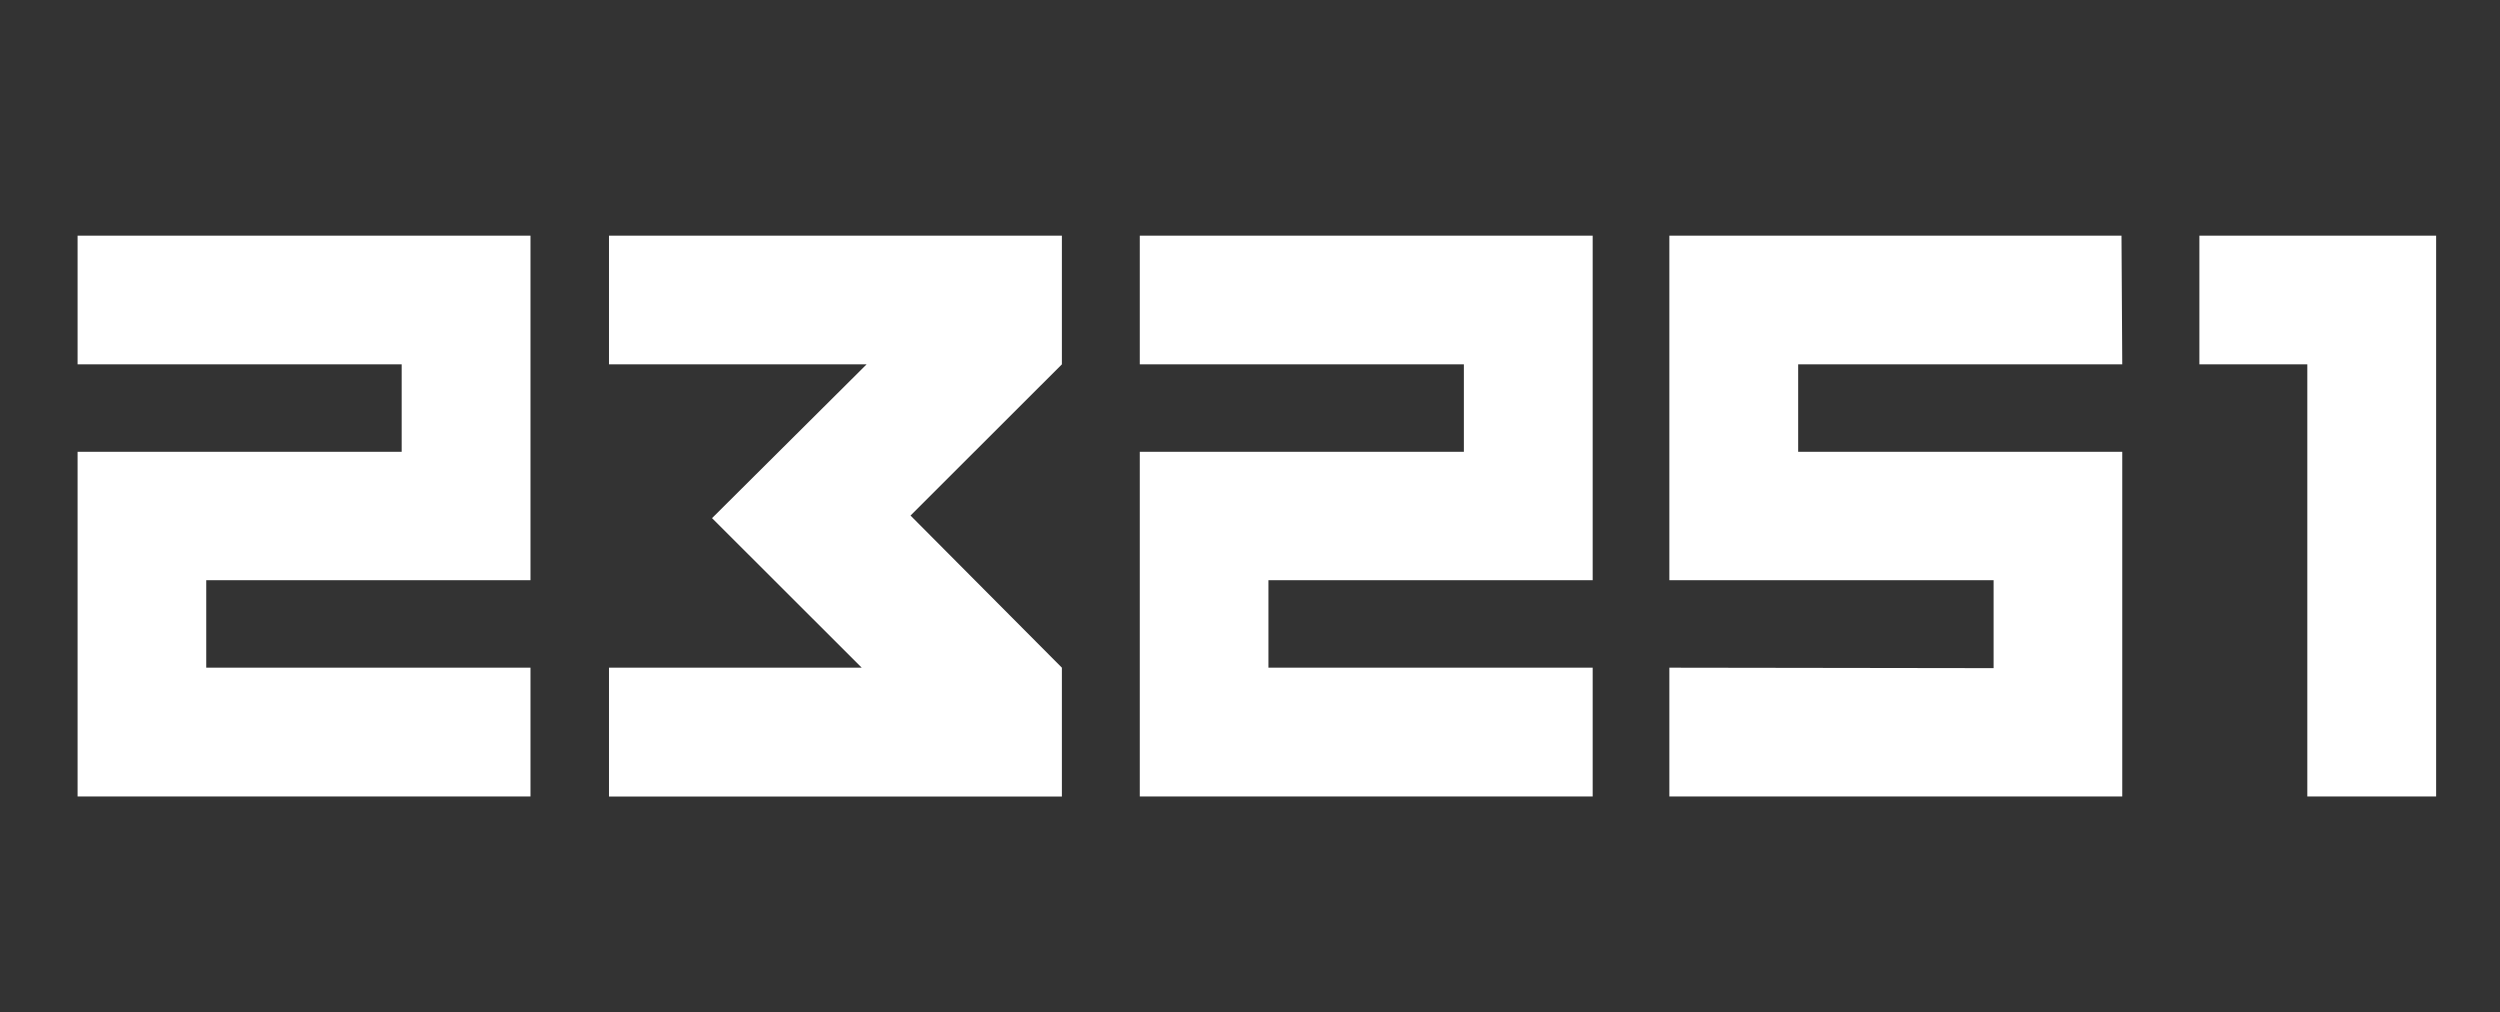 <svg version="1.2" xmlns="http://www.w3.org/2000/svg" viewBox="0 0 1640 664" width="1640" height="664">
	<rect x="0" y="0" width="1640" height="664" fill="#333333" stroke="none"/>
	<title>New Project</title>
	<style>
		.s0 { fill: #ffffff } 
	</style>
	<path id="23251" class="s0" aria-label="23251"  d="m50.9 154.6v84.4h212.6v57.4h-212.6v226.1h297.1v-84.5h-212.7v-57.4h212.7v-226zm348.6 0v84.4h169l-101.4 100.9 98.2 98.1h-165.8v84.5h297.1v-84.5l-99.3-99.8 99.3-99.2v-84.4zm348.2 0v84.4h212.6v57.4h-212.6v226.1h297.1v-84.5h-212.7v-57.4h212.7v-226zm347.4 0v226h212.7v57.7l-212.7-0.3v84.5h297.1v-226.1h-212.6v-57.4h212.6l-0.5-84.4zm347.7 0v84.4h70.8v283.5h84.5v-367.9z"/>
</svg>
